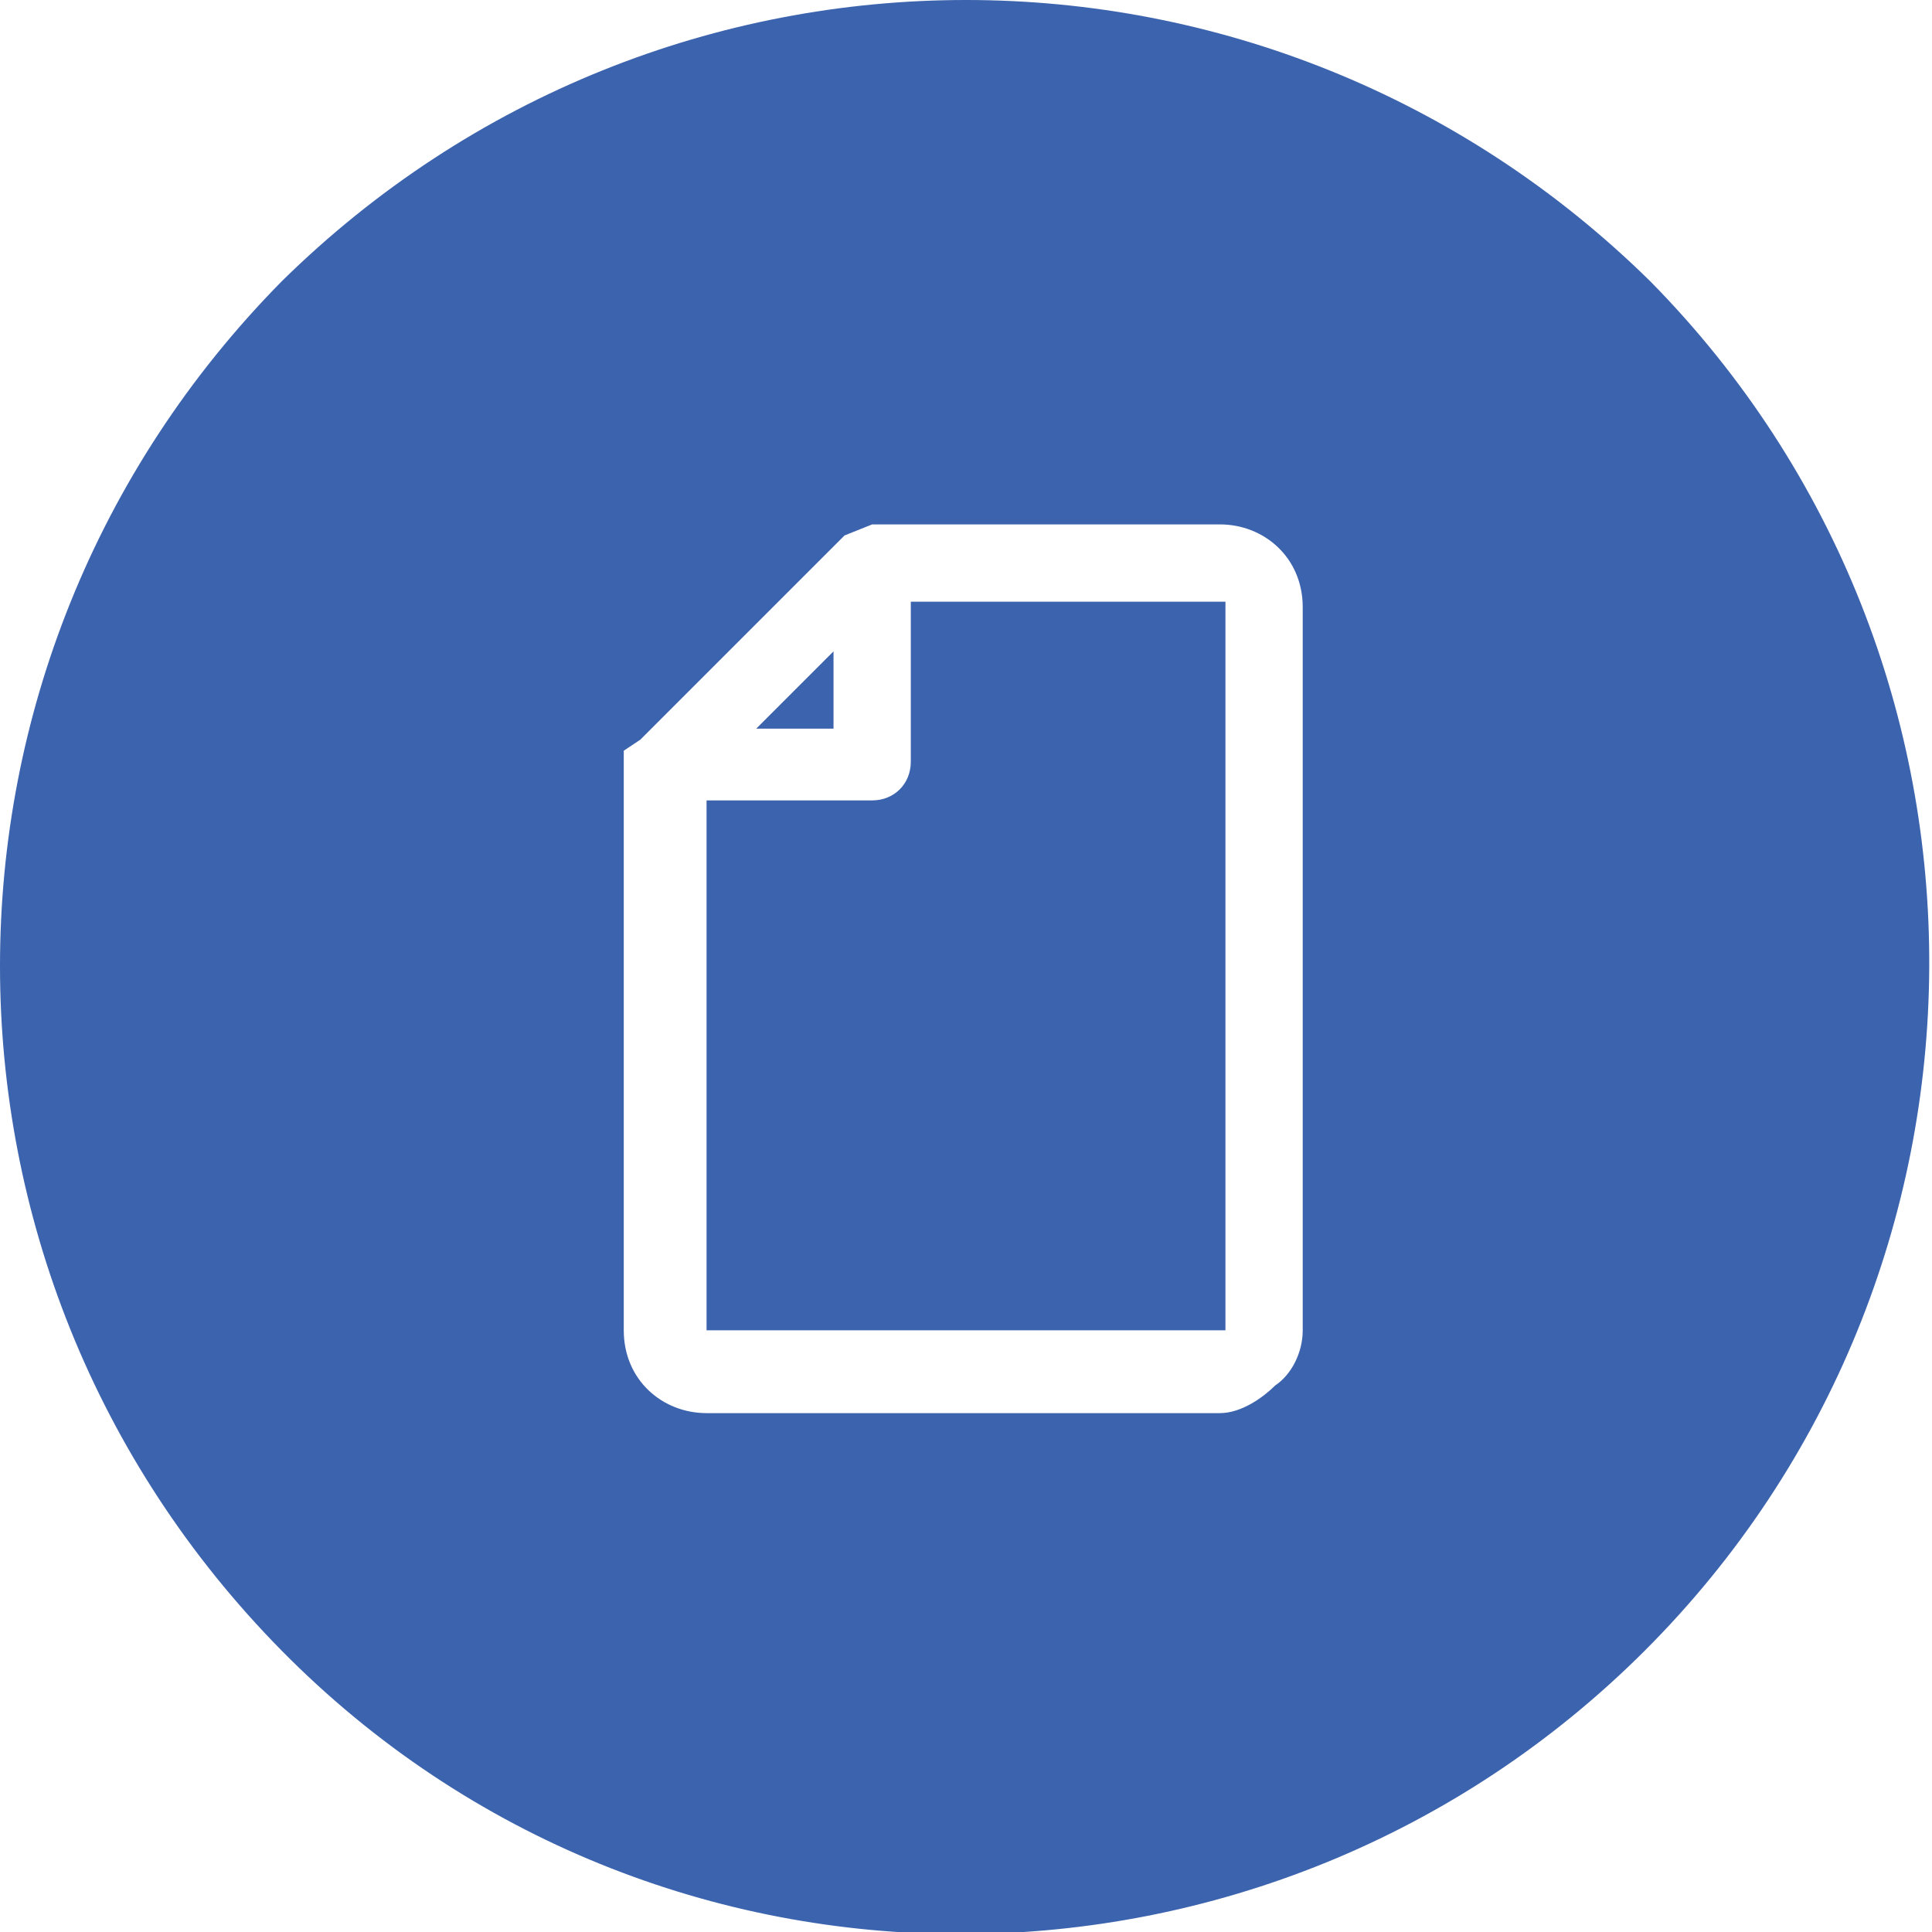 <?xml version="1.0" encoding="utf-8"?>
<!-- Generator: Adobe Illustrator 28.1.0, SVG Export Plug-In . SVG Version: 6.00 Build 0)  -->
<svg version="1.1" id="Capa_1" xmlns="http://www.w3.org/2000/svg" xmlns:xlink="http://www.w3.org/1999/xlink" x="0px" y="0px"
	 viewBox="0 0 35 35" style="enable-background:new 0 0 35 35;" xml:space="preserve">
<style type="text/css">
	.st0{fill-rule:evenodd;clip-rule:evenodd;fill:#3C63AD;}
</style>
<path class="st0" d="M29.9,5.1C23-1.7,12-1.7,5.1,5.1C-1.7,12-1.7,23,5.1,29.9s17.9,6.8,24.7,0S36.7,12,29.9,5.1L29.9,5.1z
	 M15.1,13.2h-1.4l1.4-1.4V13.2L15.1,13.2z M11.6,13.4l3.7-3.7l0.5-0.2h6.3c0.8,0,1.5,0.6,1.5,1.5v13.1c0,0.4-0.2,0.8-0.5,1l0,0
	c-0.2,0.2-0.6,0.5-1,0.5h-9.3c-0.8,0-1.5-0.6-1.5-1.5V13.6L11.6,13.4L11.6,13.4z M16.5,10.9h5.7v13.2l0,0h-9.4v-9.6h3
	c0.4,0,0.7-0.3,0.7-0.7C16.5,13.8,16.5,10.9,16.5,10.9z"/>
</svg>
